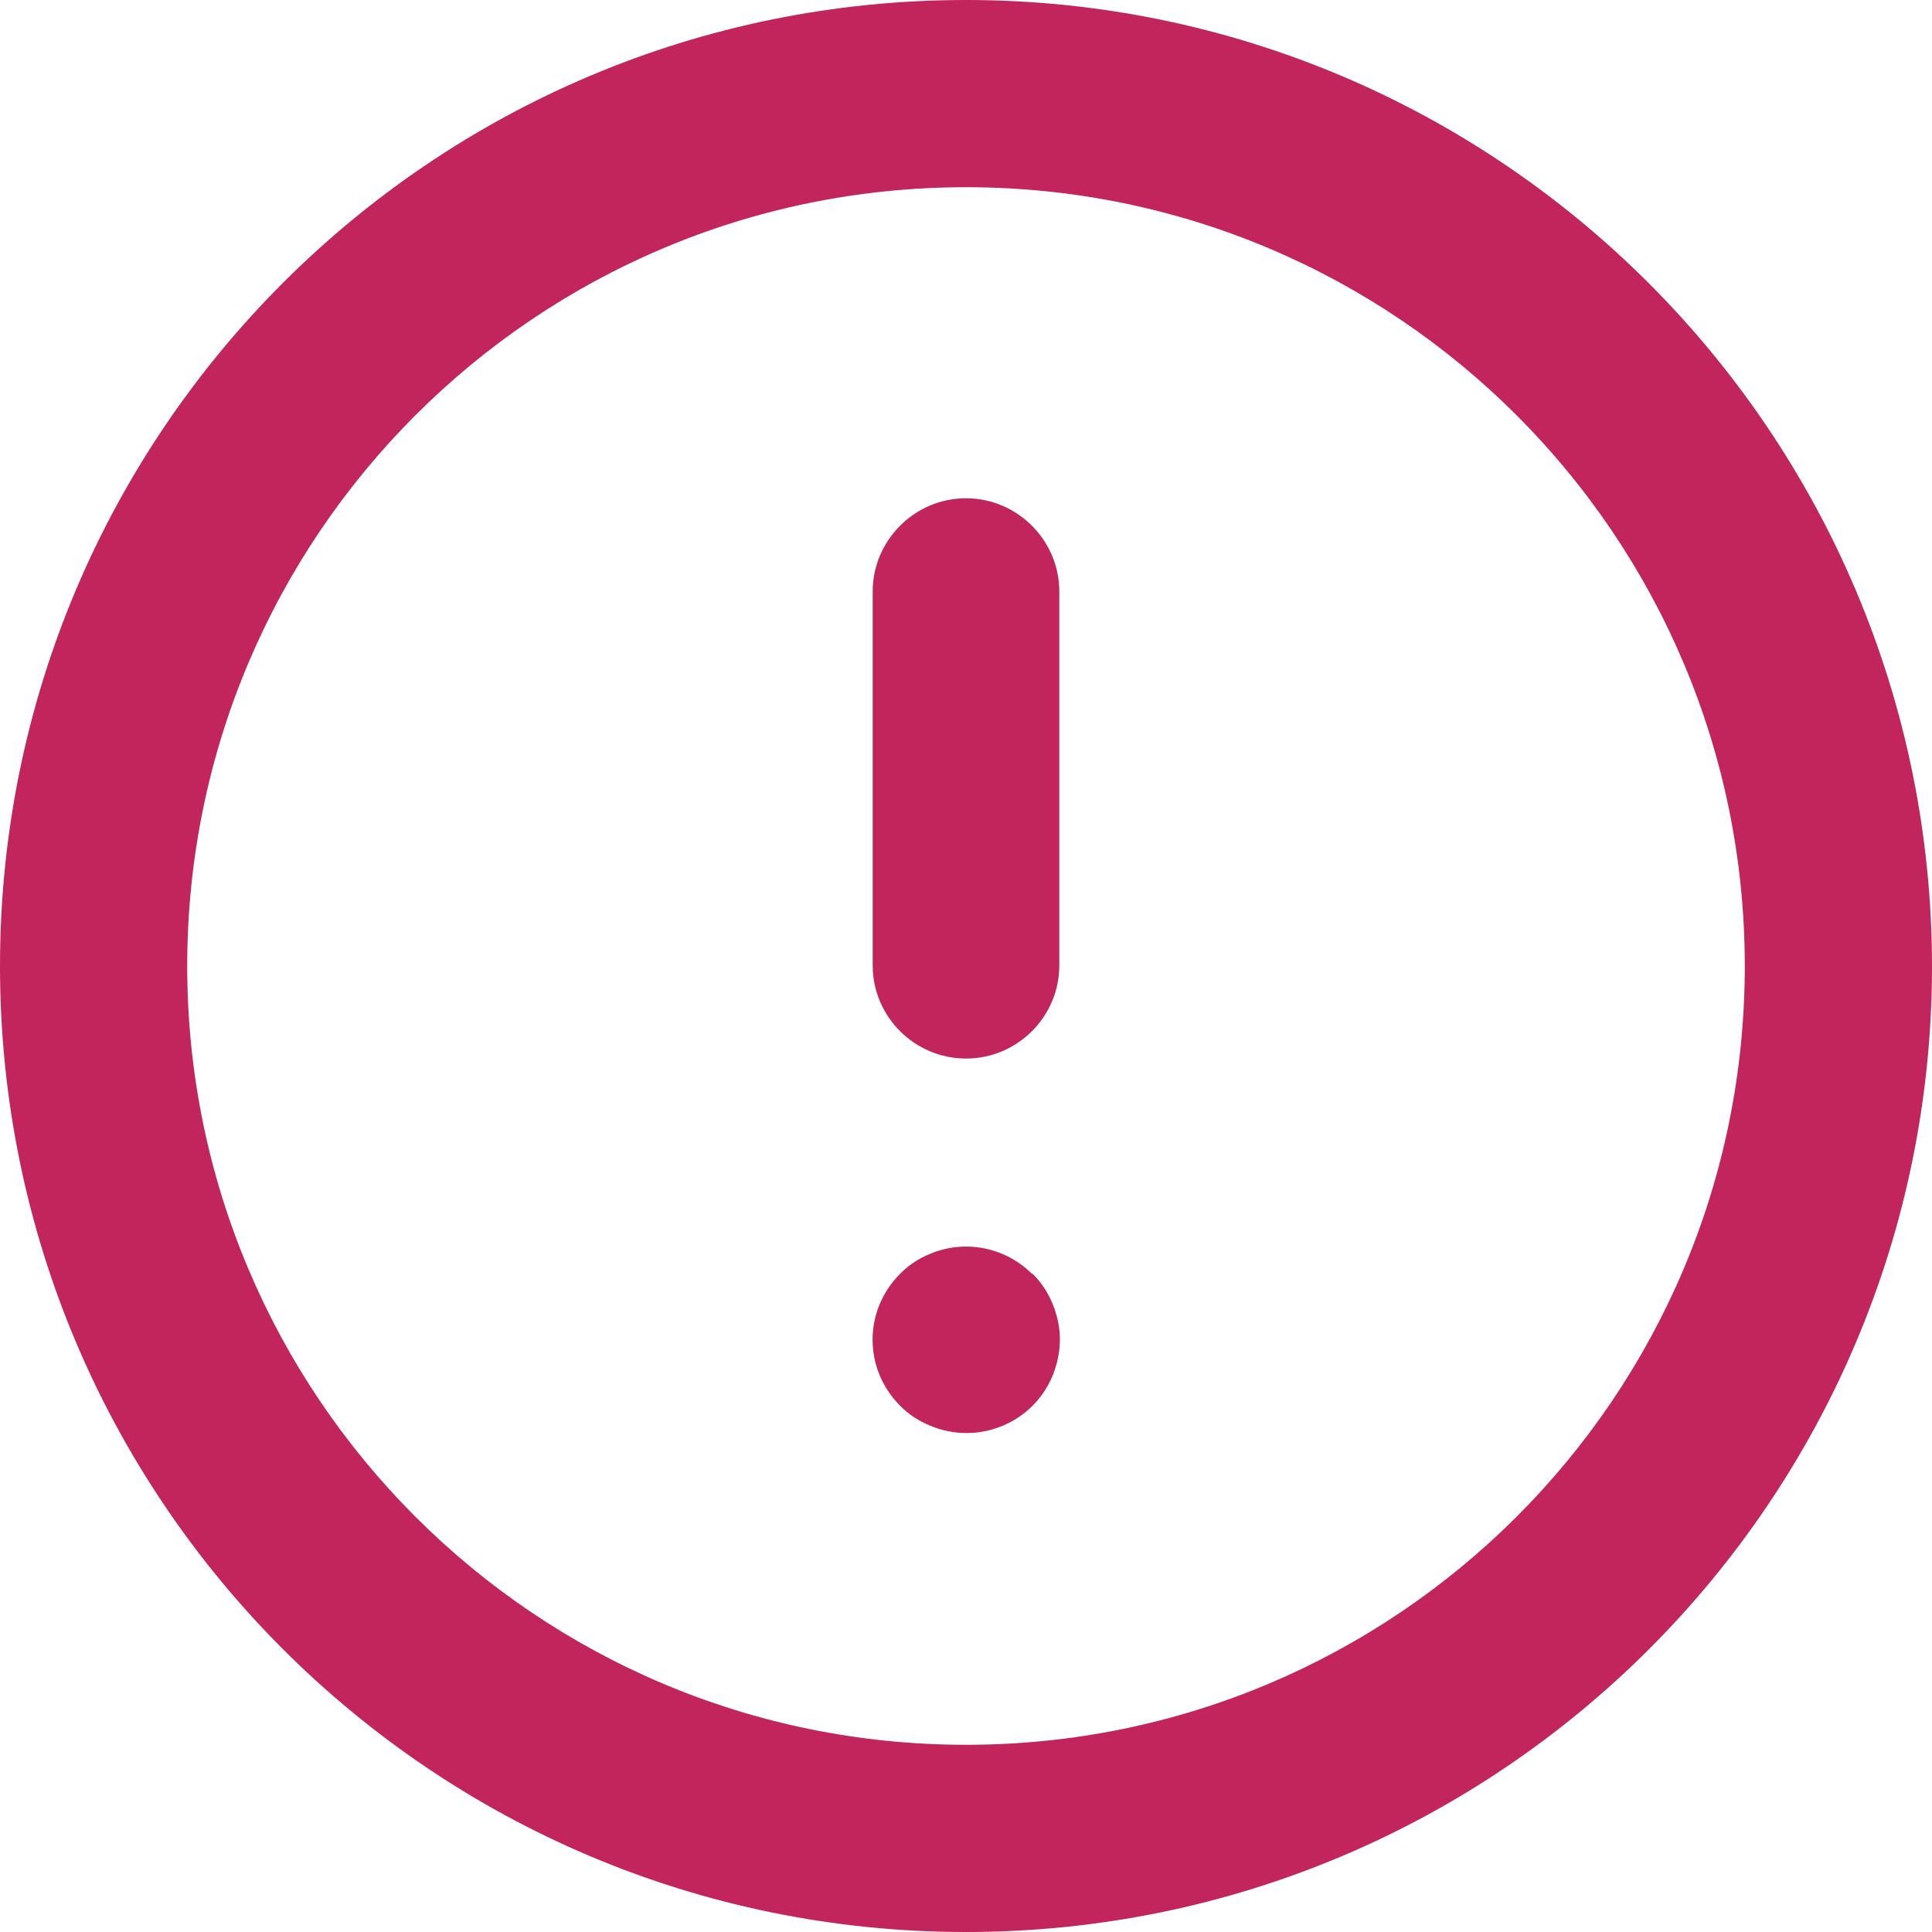 <svg width="10" height="10" viewBox="0 0 10 10" fill="none" xmlns="http://www.w3.org/2000/svg">
<path d="M5 0C2.238 0 0 2.238 0 5C0 7.762 2.238 10 5 10C7.762 10 10 7.762 10 5C9.997 2.241 7.759 0 5 0ZM5 9.031C2.772 9.031 0.969 7.224 0.969 5C0.969 2.776 2.772 0.969 5 0.969C7.228 0.969 9.031 2.776 9.031 5C9.031 7.228 7.224 9.031 5 9.031Z" fill="#C2255C"/>
<path d="M5 2.579C4.734 2.579 4.517 2.797 4.517 3.062V4.997C4.517 5.262 4.734 5.479 5 5.479C5.266 5.479 5.483 5.262 5.483 4.997V3.062C5.483 2.797 5.266 2.579 5 2.579Z" fill="#C2255C"/>
<path d="M5.341 6.593C5.203 6.455 4.993 6.414 4.814 6.49C4.755 6.514 4.703 6.548 4.659 6.593C4.469 6.783 4.469 7.086 4.659 7.276C4.703 7.321 4.755 7.355 4.814 7.379C5.059 7.483 5.345 7.369 5.448 7.121C5.472 7.062 5.486 6.997 5.486 6.934C5.486 6.869 5.472 6.807 5.448 6.748C5.424 6.69 5.39 6.638 5.345 6.593H5.341Z" fill="#C2255C"/>
</svg>
